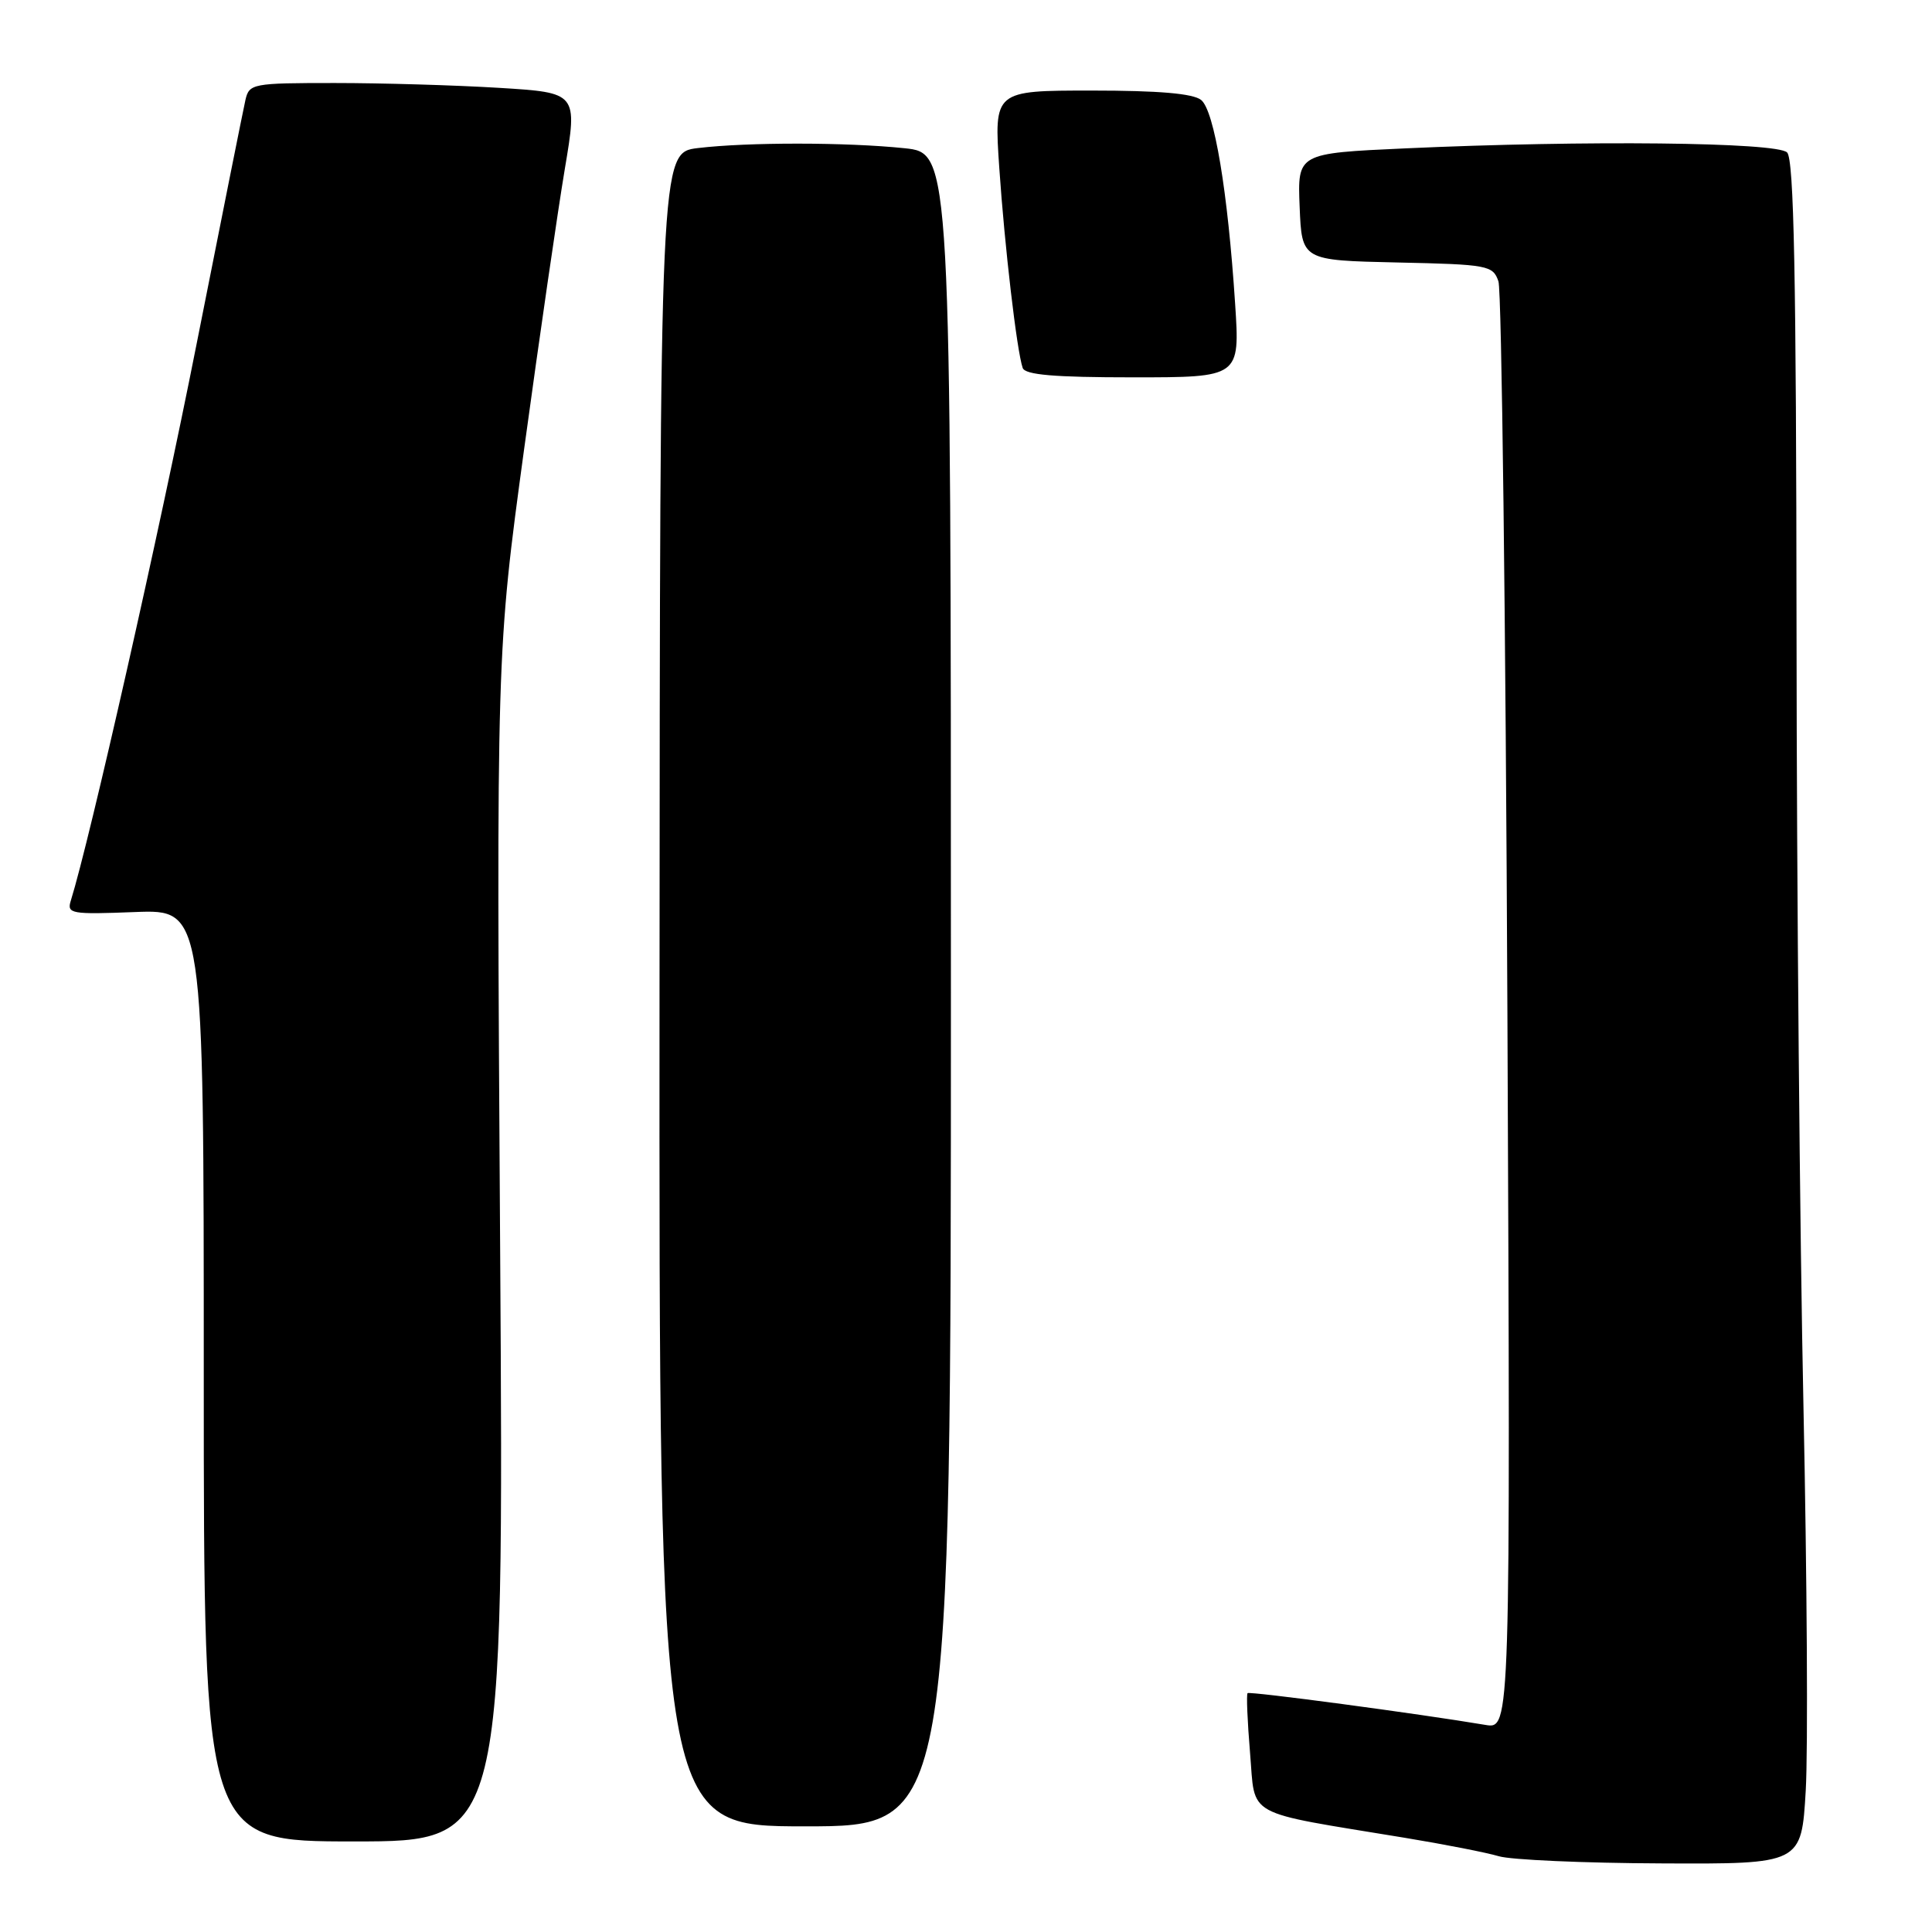 <?xml version="1.0" encoding="UTF-8" standalone="no"?>
<!DOCTYPE svg PUBLIC "-//W3C//DTD SVG 1.1//EN" "http://www.w3.org/Graphics/SVG/1.1/DTD/svg11.dtd" >
<svg xmlns="http://www.w3.org/2000/svg" xmlns:xlink="http://www.w3.org/1999/xlink" version="1.1" viewBox="0 0 256 256">
 <g >
 <path fill="currentColor"
d=" M 239.27 237.25 C 239.58 231.89 239.44 209.05 238.97 186.50 C 238.49 163.95 238.07 117.58 238.05 83.45 C 238.01 36.58 237.71 21.11 236.80 20.20 C 235.44 18.84 210.08 18.57 186.21 19.66 C 171.92 20.31 171.92 20.31 172.21 27.41 C 172.50 34.50 172.50 34.50 185.14 34.78 C 197.18 35.04 197.82 35.16 198.55 37.28 C 198.98 38.50 199.51 82.16 199.74 134.31 C 200.15 229.12 200.15 229.12 196.83 228.56 C 187.92 227.06 165.59 224.08 165.31 224.35 C 165.14 224.53 165.29 228.10 165.64 232.29 C 166.37 240.94 164.61 239.97 186.10 243.51 C 191.38 244.38 197.00 245.48 198.60 245.96 C 200.19 246.44 209.87 246.87 220.10 246.91 C 238.70 247.00 238.70 247.00 239.27 237.25 Z  M 66.27 165.25 C 65.77 86.50 65.77 86.50 69.45 59.50 C 71.48 44.65 73.91 27.95 74.84 22.39 C 76.54 12.28 76.54 12.28 66.12 11.64 C 60.38 11.29 50.59 11.00 44.36 11.00 C 33.44 11.00 33.02 11.08 32.52 13.25 C 32.24 14.49 29.31 29.12 26.01 45.78 C 21.10 70.60 11.90 111.28 9.38 119.35 C 8.84 121.08 9.42 121.18 17.90 120.85 C 27.00 120.50 27.00 120.50 27.00 182.25 C 27.00 244.00 27.00 244.00 46.89 244.00 C 66.77 244.00 66.77 244.00 66.27 165.25 Z  M 126.00 131.14 C 126.00 20.28 126.00 20.28 119.85 19.64 C 112.16 18.84 99.08 18.83 92.47 19.62 C 87.45 20.23 87.45 20.23 87.39 131.11 C 87.33 242.00 87.33 242.00 106.67 242.00 C 126.00 242.00 126.00 242.00 126.00 131.14 Z  M 163.66 40.25 C 162.69 25.35 160.90 14.67 159.16 13.25 C 158.10 12.39 153.54 12.00 144.67 12.00 C 131.71 12.00 131.71 12.00 132.41 22.25 C 133.12 32.67 134.73 46.48 135.51 48.75 C 135.82 49.67 139.67 50.00 150.12 50.00 C 164.30 50.00 164.30 50.00 163.66 40.25 Z "/>
</g>
</svg>